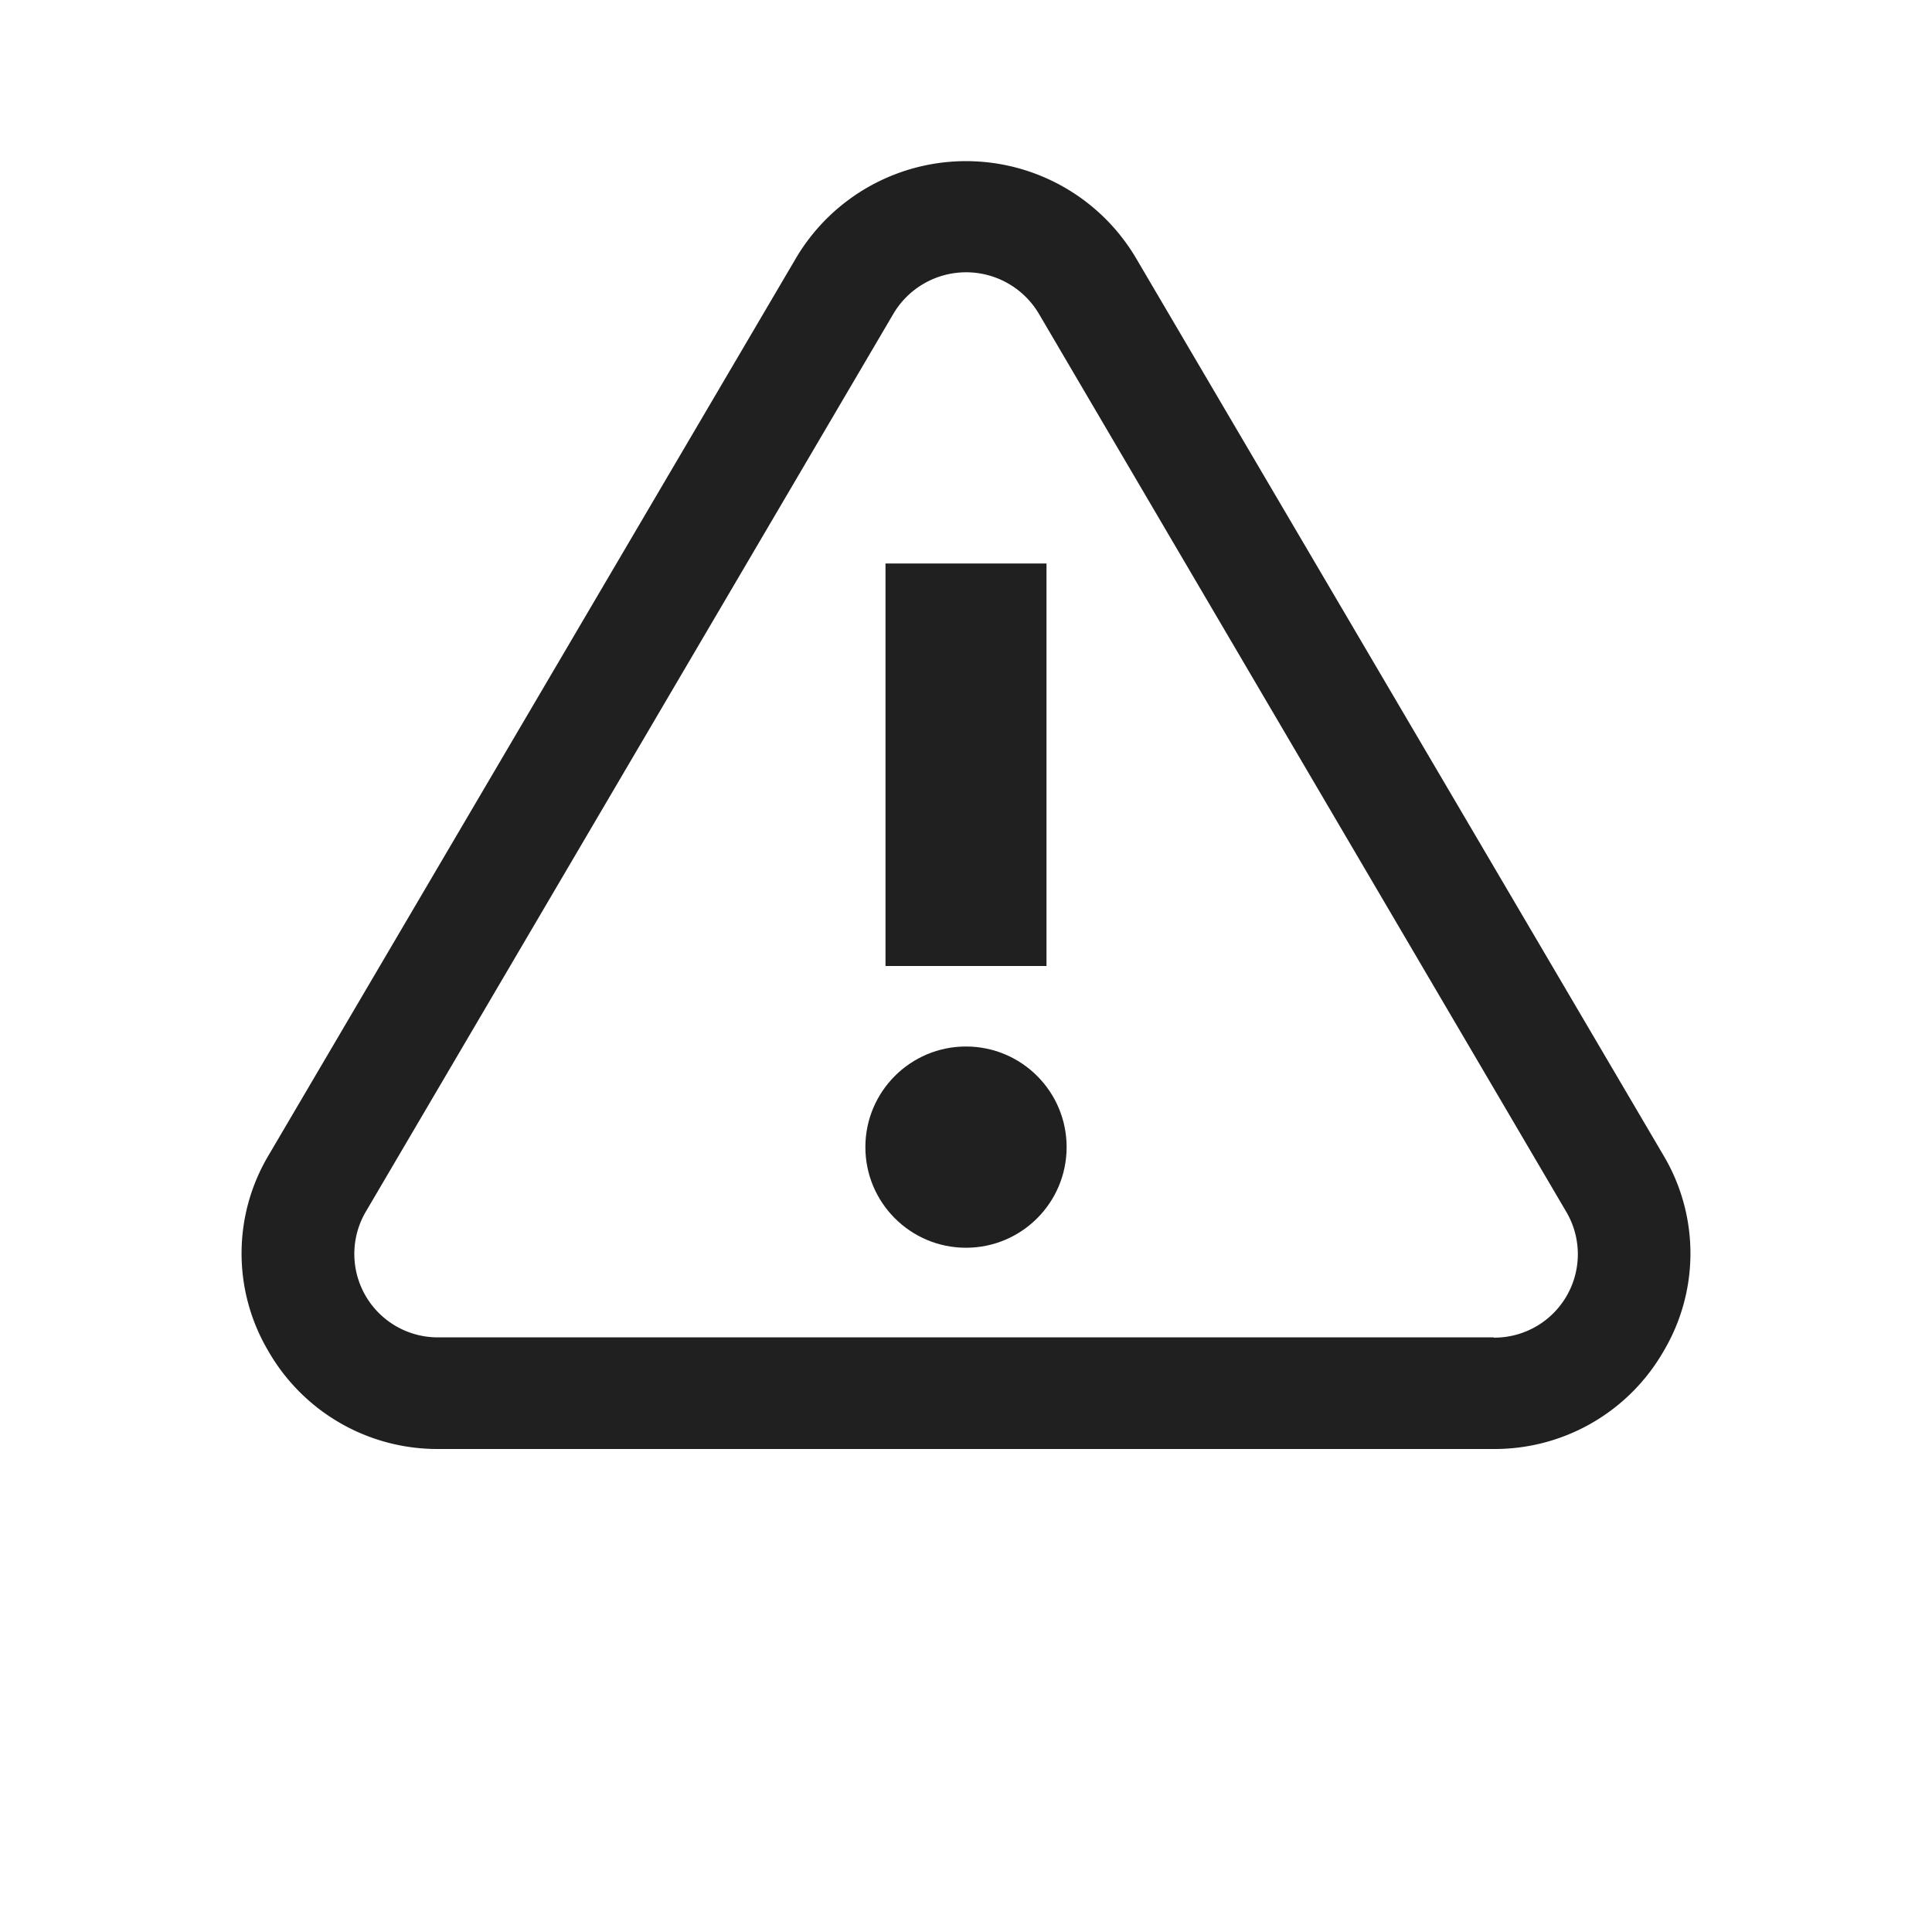 <svg xmlns="http://www.w3.org/2000/svg" viewBox="0 0 72 72">
  <title>warning</title>
  <g id="Layer_2" data-name="Layer 2">
    <g id="Icons">
      <g>
        <circle cx="36" cy="36" r="36" style="fill: #fff;opacity: 0"/>
        <path d="M62,43.07,42.33,9.61a7.36,7.36,0,0,0-12.66,0L10,43.07a7.14,7.14,0,0,0,0,7.28A7.26,7.26,0,0,0,16.34,54H55.66A7.26,7.26,0,0,0,62,50.35,7.14,7.14,0,0,0,62,43.07Zm-6.33,6.77H16.34a3.11,3.11,0,0,1-2.71-4.68L33.29,11.7a3.15,3.15,0,0,1,5.43,0L58.37,45.16A3.11,3.11,0,0,1,55.66,49.85Z" style="fill: #202020"/>
        <circle cx="36" cy="42.75" r="3.75" style="fill: #202020"/>
        <rect x="33" y="21" width="6" height="15" style="fill: #202020"/>
      </g>
    </g>
  </g>
</svg>
